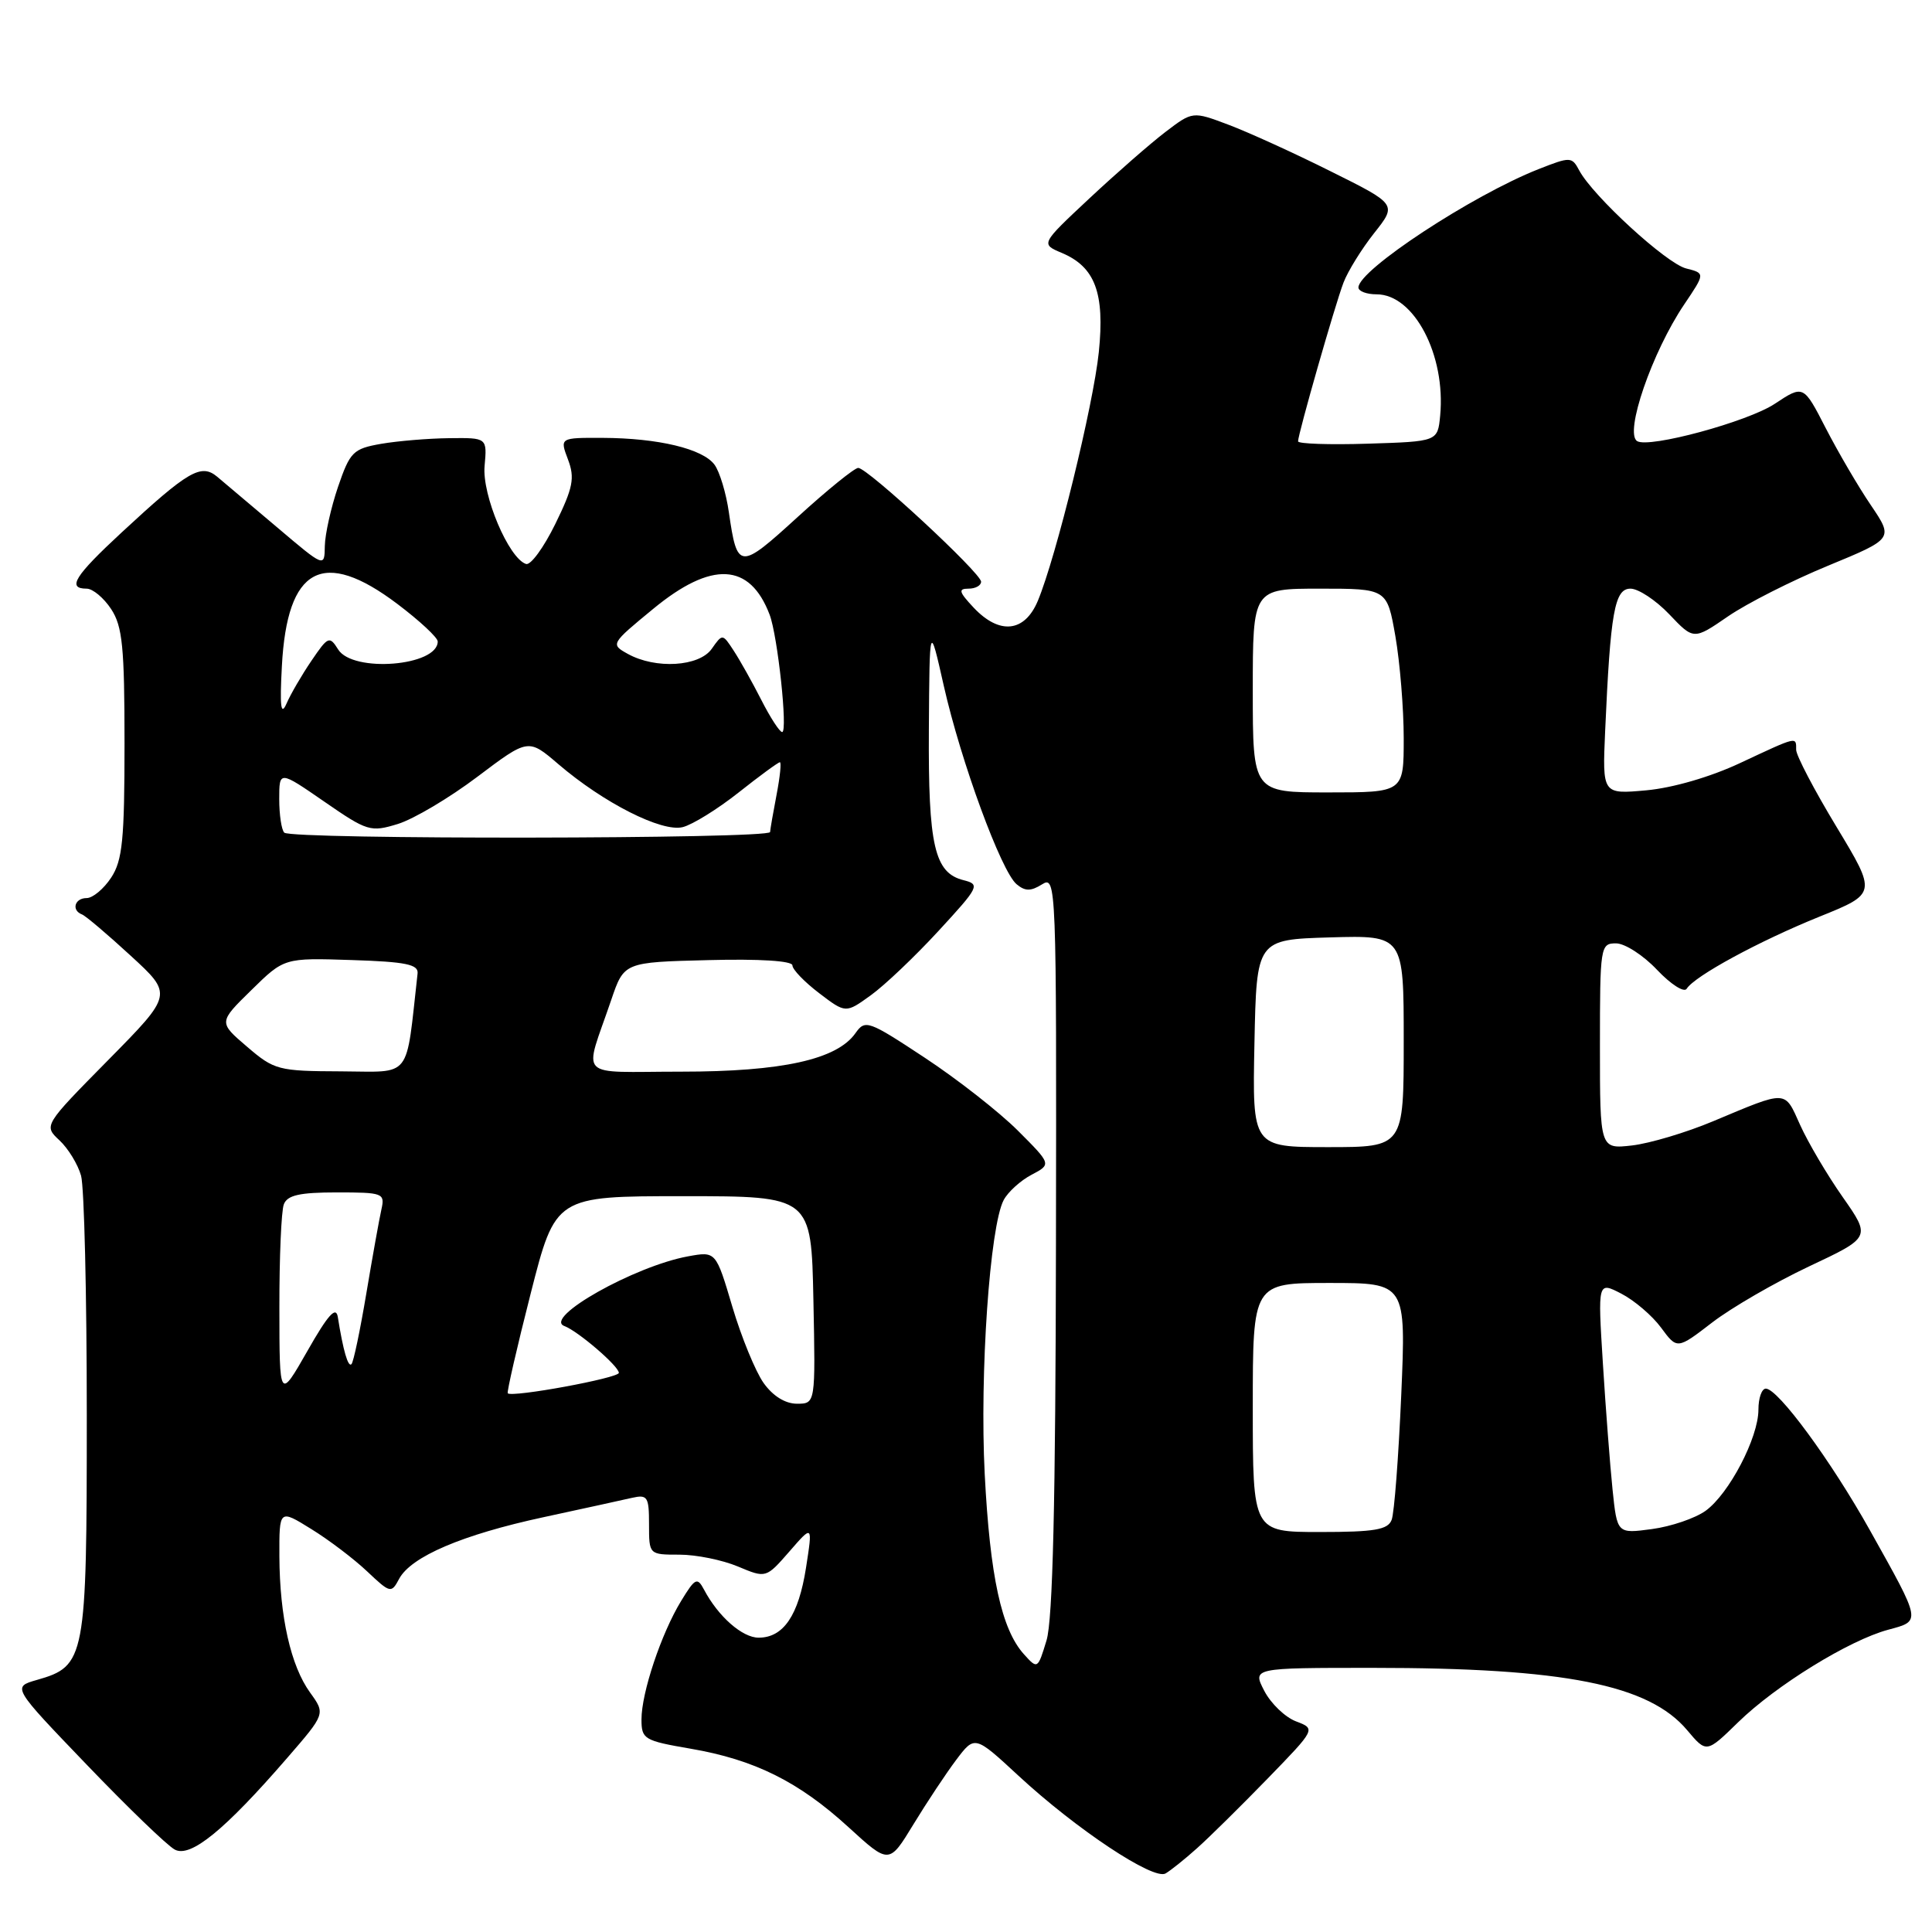 <?xml version="1.0" encoding="UTF-8" standalone="no"?>
<!DOCTYPE svg PUBLIC "-//W3C//DTD SVG 1.1//EN" "http://www.w3.org/Graphics/SVG/1.1/DTD/svg11.dtd" >
<svg xmlns="http://www.w3.org/2000/svg" xmlns:xlink="http://www.w3.org/1999/xlink" version="1.1" viewBox="0 0 256 256">
 <g >
 <path fill="currentColor"
d=" M 158.60 244.91 C 160.20 243.49 164.39 239.35 167.93 235.71 C 174.36 229.09 174.36 229.09 171.73 228.09 C 170.28 227.54 168.39 225.72 167.52 224.04 C 165.95 221.00 165.95 221.00 181.90 221.00 C 207.30 221.00 218.48 223.22 223.56 229.26 C 226.12 232.30 226.12 232.30 230.31 228.21 C 235.32 223.32 245.02 217.34 250.19 215.95 C 254.59 214.76 254.64 215.05 247.78 202.78 C 242.61 193.54 235.60 184.00 233.98 184.00 C 233.44 184.00 233.00 185.25 233.00 186.79 C 233.00 190.50 229.11 197.94 226.00 200.19 C 224.62 201.18 221.43 202.27 218.89 202.61 C 214.28 203.23 214.28 203.23 213.67 197.37 C 213.34 194.14 212.76 186.62 212.39 180.65 C 211.71 169.80 211.71 169.80 214.84 171.42 C 216.56 172.31 218.93 174.33 220.10 175.92 C 222.23 178.81 222.23 178.81 226.87 175.24 C 229.42 173.28 235.19 169.94 239.70 167.81 C 247.90 163.95 247.90 163.95 244.17 158.62 C 242.11 155.69 239.58 151.39 238.53 149.07 C 236.42 144.39 236.93 144.41 227.00 148.57 C 223.43 150.07 218.59 151.51 216.25 151.78 C 212.00 152.26 212.00 152.26 212.00 138.63 C 212.00 125.39 212.06 125.00 214.13 125.00 C 215.30 125.00 217.75 126.58 219.57 128.51 C 221.39 130.43 223.15 131.56 223.49 131.02 C 224.53 129.34 233.08 124.70 241.07 121.47 C 248.68 118.40 248.68 118.40 243.34 109.55 C 240.40 104.69 238.00 100.10 238.00 99.35 C 238.00 97.58 238.24 97.52 230.61 101.09 C 226.66 102.95 221.65 104.40 218.16 104.72 C 212.32 105.25 212.32 105.25 212.69 96.87 C 213.39 81.07 213.94 78.00 216.05 78.00 C 217.09 78.00 219.41 79.53 221.19 81.40 C 224.42 84.80 224.42 84.80 228.96 81.68 C 231.46 79.96 237.42 76.94 242.20 74.97 C 250.90 71.38 250.90 71.38 247.90 66.94 C 246.24 64.50 243.56 59.91 241.93 56.75 C 238.97 50.99 238.97 50.99 235.16 53.51 C 231.59 55.88 218.50 59.43 216.93 58.45 C 215.21 57.39 218.91 46.65 223.16 40.35 C 225.95 36.21 225.95 36.21 223.42 35.57 C 220.81 34.92 211.07 25.98 209.26 22.59 C 208.28 20.75 208.09 20.75 203.87 22.41 C 195.09 25.87 180.00 35.78 180.00 38.09 C 180.00 38.59 181.08 39.00 182.41 39.00 C 187.37 39.00 191.59 47.06 190.83 55.07 C 190.50 58.50 190.50 58.50 181.25 58.79 C 176.16 58.95 172.00 58.81 172.00 58.48 C 172.00 57.51 176.89 40.41 178.02 37.45 C 178.59 35.95 180.42 32.99 182.08 30.89 C 185.11 27.07 185.11 27.07 176.30 22.69 C 171.46 20.27 165.37 17.50 162.76 16.52 C 158.03 14.74 158.03 14.74 154.42 17.49 C 152.43 19.01 147.90 22.97 144.35 26.29 C 137.89 32.33 137.89 32.33 140.69 33.51 C 145.11 35.37 146.40 38.82 145.60 46.65 C 144.87 53.71 139.95 73.78 137.52 79.61 C 135.77 83.80 132.43 84.15 129.00 80.50 C 127.06 78.43 126.94 78.00 128.33 78.00 C 129.25 78.00 130.00 77.59 130.00 77.08 C 130.00 75.94 114.96 62.00 113.72 62.00 C 113.23 62.00 109.62 64.92 105.70 68.50 C 97.97 75.56 97.69 75.54 96.58 67.89 C 96.22 65.35 95.36 62.51 94.68 61.58 C 93.14 59.47 87.23 58.05 79.84 58.02 C 74.17 58.00 74.17 58.00 75.26 60.88 C 76.19 63.34 75.94 64.61 73.58 69.43 C 72.05 72.55 70.31 74.94 69.70 74.73 C 67.40 73.97 63.86 65.59 64.21 61.75 C 64.55 58.00 64.55 58.00 59.53 58.06 C 56.76 58.09 52.70 58.43 50.50 58.81 C 46.79 59.46 46.38 59.87 44.79 64.51 C 43.86 67.25 43.07 70.78 43.04 72.35 C 43.00 75.20 43.00 75.20 36.75 69.90 C 33.31 66.99 29.72 63.96 28.78 63.17 C 26.64 61.39 24.95 62.37 16.11 70.56 C 9.89 76.32 8.84 78.00 11.48 78.00 C 12.29 78.00 13.75 79.22 14.73 80.71 C 16.23 82.99 16.50 85.74 16.50 98.50 C 16.50 111.26 16.23 114.01 14.73 116.29 C 13.75 117.78 12.29 119.00 11.48 119.00 C 9.89 119.00 9.43 120.62 10.87 121.17 C 11.34 121.35 14.25 123.81 17.32 126.64 C 22.91 131.77 22.91 131.77 14.34 140.46 C 5.78 149.14 5.78 149.14 7.88 151.10 C 9.03 152.17 10.32 154.28 10.74 155.78 C 11.16 157.27 11.50 171.57 11.50 187.54 C 11.50 219.86 11.33 220.76 4.89 222.60 C 1.61 223.54 1.61 223.54 11.49 233.83 C 16.92 239.49 22.17 244.56 23.16 245.08 C 25.24 246.20 29.76 242.52 38.07 232.92 C 43.12 227.09 43.12 227.09 41.10 224.29 C 38.53 220.75 37.06 214.23 37.02 206.24 C 37.00 199.97 37.00 199.97 41.25 202.61 C 43.59 204.05 46.92 206.58 48.66 208.23 C 51.72 211.12 51.85 211.15 52.89 209.20 C 54.47 206.26 61.24 203.36 72.00 201.04 C 77.22 199.91 82.51 198.76 83.75 198.47 C 85.80 198.01 86.00 198.33 86.00 201.98 C 86.00 206.00 86.00 206.00 90.03 206.00 C 92.25 206.00 95.74 206.71 97.78 207.57 C 101.50 209.13 101.50 209.13 104.60 205.58 C 107.69 202.02 107.69 202.02 106.80 207.74 C 105.81 214.06 103.81 217.00 100.52 217.00 C 98.36 217.00 95.17 214.20 93.29 210.64 C 92.39 208.95 92.11 209.09 90.25 212.14 C 87.62 216.45 85.00 224.29 85.00 227.83 C 85.00 230.45 85.34 230.65 91.50 231.71 C 99.96 233.16 105.83 236.07 112.44 242.12 C 117.81 247.03 117.81 247.03 121.02 241.76 C 122.78 238.87 125.33 235.02 126.69 233.21 C 129.16 229.93 129.16 229.93 134.96 235.30 C 142.63 242.40 152.86 249.19 154.45 248.24 C 155.14 247.83 157.01 246.34 158.60 244.91 Z  M 135.68 219.20 C 132.70 215.90 131.18 208.90 130.48 195.32 C 129.80 182.01 131.16 162.44 133.00 159.00 C 133.58 157.92 135.24 156.42 136.69 155.66 C 139.33 154.27 139.33 154.27 134.85 149.79 C 132.38 147.33 126.84 142.99 122.53 140.15 C 115.06 135.22 114.64 135.07 113.36 136.89 C 110.91 140.39 103.64 142.00 90.25 142.00 C 76.17 142.00 77.35 143.21 80.99 132.50 C 82.69 127.50 82.69 127.50 93.84 127.22 C 100.67 127.04 105.00 127.32 105.00 127.92 C 105.00 128.46 106.59 130.11 108.53 131.59 C 112.06 134.28 112.06 134.28 115.37 131.89 C 117.20 130.58 121.24 126.74 124.35 123.36 C 129.75 117.50 129.90 117.19 127.68 116.63 C 123.82 115.67 122.99 112.07 123.08 96.70 C 123.17 82.50 123.17 82.50 125.06 90.89 C 127.32 100.90 132.67 115.48 134.71 117.17 C 135.84 118.11 136.59 118.11 138.08 117.18 C 139.96 116.01 140.00 116.91 139.92 164.74 C 139.87 198.98 139.50 214.65 138.67 217.36 C 137.51 221.18 137.48 221.20 135.68 219.20 Z  M 166.00 186.50 C 166.00 170.00 166.00 170.00 176.16 170.00 C 186.31 170.00 186.31 170.00 185.67 184.89 C 185.31 193.08 184.75 200.50 184.40 201.39 C 183.90 202.70 182.15 203.00 174.89 203.00 C 166.00 203.00 166.00 203.00 166.00 186.50 Z  M 101.18 183.25 C 100.11 181.74 98.24 177.19 97.04 173.15 C 94.86 165.80 94.86 165.80 91.18 166.47 C 84.09 167.76 71.89 174.63 74.79 175.71 C 76.60 176.39 82.00 181.03 82.00 181.91 C 82.00 182.60 67.86 185.20 67.28 184.62 C 67.14 184.47 68.50 178.53 70.31 171.43 C 73.60 158.50 73.60 158.50 90.55 158.50 C 107.50 158.50 107.50 158.50 107.78 172.25 C 108.06 186.00 108.06 186.00 105.60 186.00 C 104.05 186.00 102.41 184.98 101.18 183.25 Z  M 37.02 173.33 C 37.01 166.64 37.27 160.45 37.61 159.58 C 38.07 158.37 39.70 158.00 44.63 158.00 C 50.76 158.00 51.02 158.10 50.54 160.25 C 50.26 161.49 49.36 166.50 48.54 171.39 C 47.72 176.28 46.84 180.50 46.57 180.76 C 46.12 181.21 45.47 178.96 44.76 174.50 C 44.52 173.03 43.45 174.23 40.74 179.00 C 37.03 185.50 37.03 185.50 37.02 173.33 Z  M 166.22 138.25 C 166.50 124.50 166.50 124.50 176.25 124.21 C 186.00 123.93 186.00 123.93 186.00 137.96 C 186.00 152.00 186.00 152.00 175.97 152.00 C 165.94 152.00 165.94 152.00 166.22 138.25 Z  M 32.73 138.69 C 28.95 135.46 28.95 135.46 33.31 131.19 C 37.66 126.92 37.66 126.92 46.58 127.21 C 53.80 127.44 55.47 127.79 55.33 129.00 C 53.73 143.24 54.70 142.00 45.18 141.96 C 36.87 141.93 36.34 141.79 32.73 138.69 Z  M 37.67 110.33 C 37.30 109.97 37.00 107.96 37.00 105.88 C 37.00 102.10 37.00 102.10 42.97 106.22 C 48.67 110.16 49.10 110.29 52.72 109.18 C 54.80 108.54 59.54 105.73 63.25 102.93 C 70.00 97.84 70.00 97.84 73.98 101.25 C 79.98 106.39 87.69 110.29 90.46 109.60 C 91.75 109.28 95.09 107.21 97.87 105.01 C 100.66 102.80 103.12 101.00 103.34 101.00 C 103.55 101.00 103.36 102.91 102.91 105.25 C 102.46 107.59 102.07 109.84 102.04 110.25 C 101.99 111.18 38.59 111.26 37.67 110.33 Z  M 166.00 91.50 C 166.00 78.00 166.00 78.00 174.90 78.00 C 183.79 78.00 183.79 78.00 184.90 84.33 C 185.50 87.81 186.00 93.89 186.00 97.83 C 186.00 105.00 186.00 105.00 176.00 105.00 C 166.00 105.00 166.00 105.00 166.00 91.50 Z  M 100.88 92.75 C 99.69 90.41 98.04 87.47 97.22 86.22 C 95.74 83.95 95.73 83.95 94.31 85.97 C 92.65 88.34 86.87 88.69 83.18 86.64 C 80.89 85.37 80.92 85.31 86.55 80.68 C 94.30 74.29 99.36 74.55 101.98 81.45 C 103.05 84.26 104.41 97.00 103.64 97.00 C 103.31 97.00 102.07 95.09 100.88 92.75 Z  M 37.35 88.28 C 38.04 75.13 42.78 72.57 52.66 80.03 C 55.60 82.25 58.00 84.48 58.00 85.00 C 58.00 88.27 46.76 89.18 44.81 86.06 C 43.66 84.23 43.47 84.31 41.27 87.55 C 39.99 89.43 38.50 91.99 37.96 93.24 C 37.22 94.92 37.06 93.64 37.35 88.28 Z "/>
</g>
</svg>